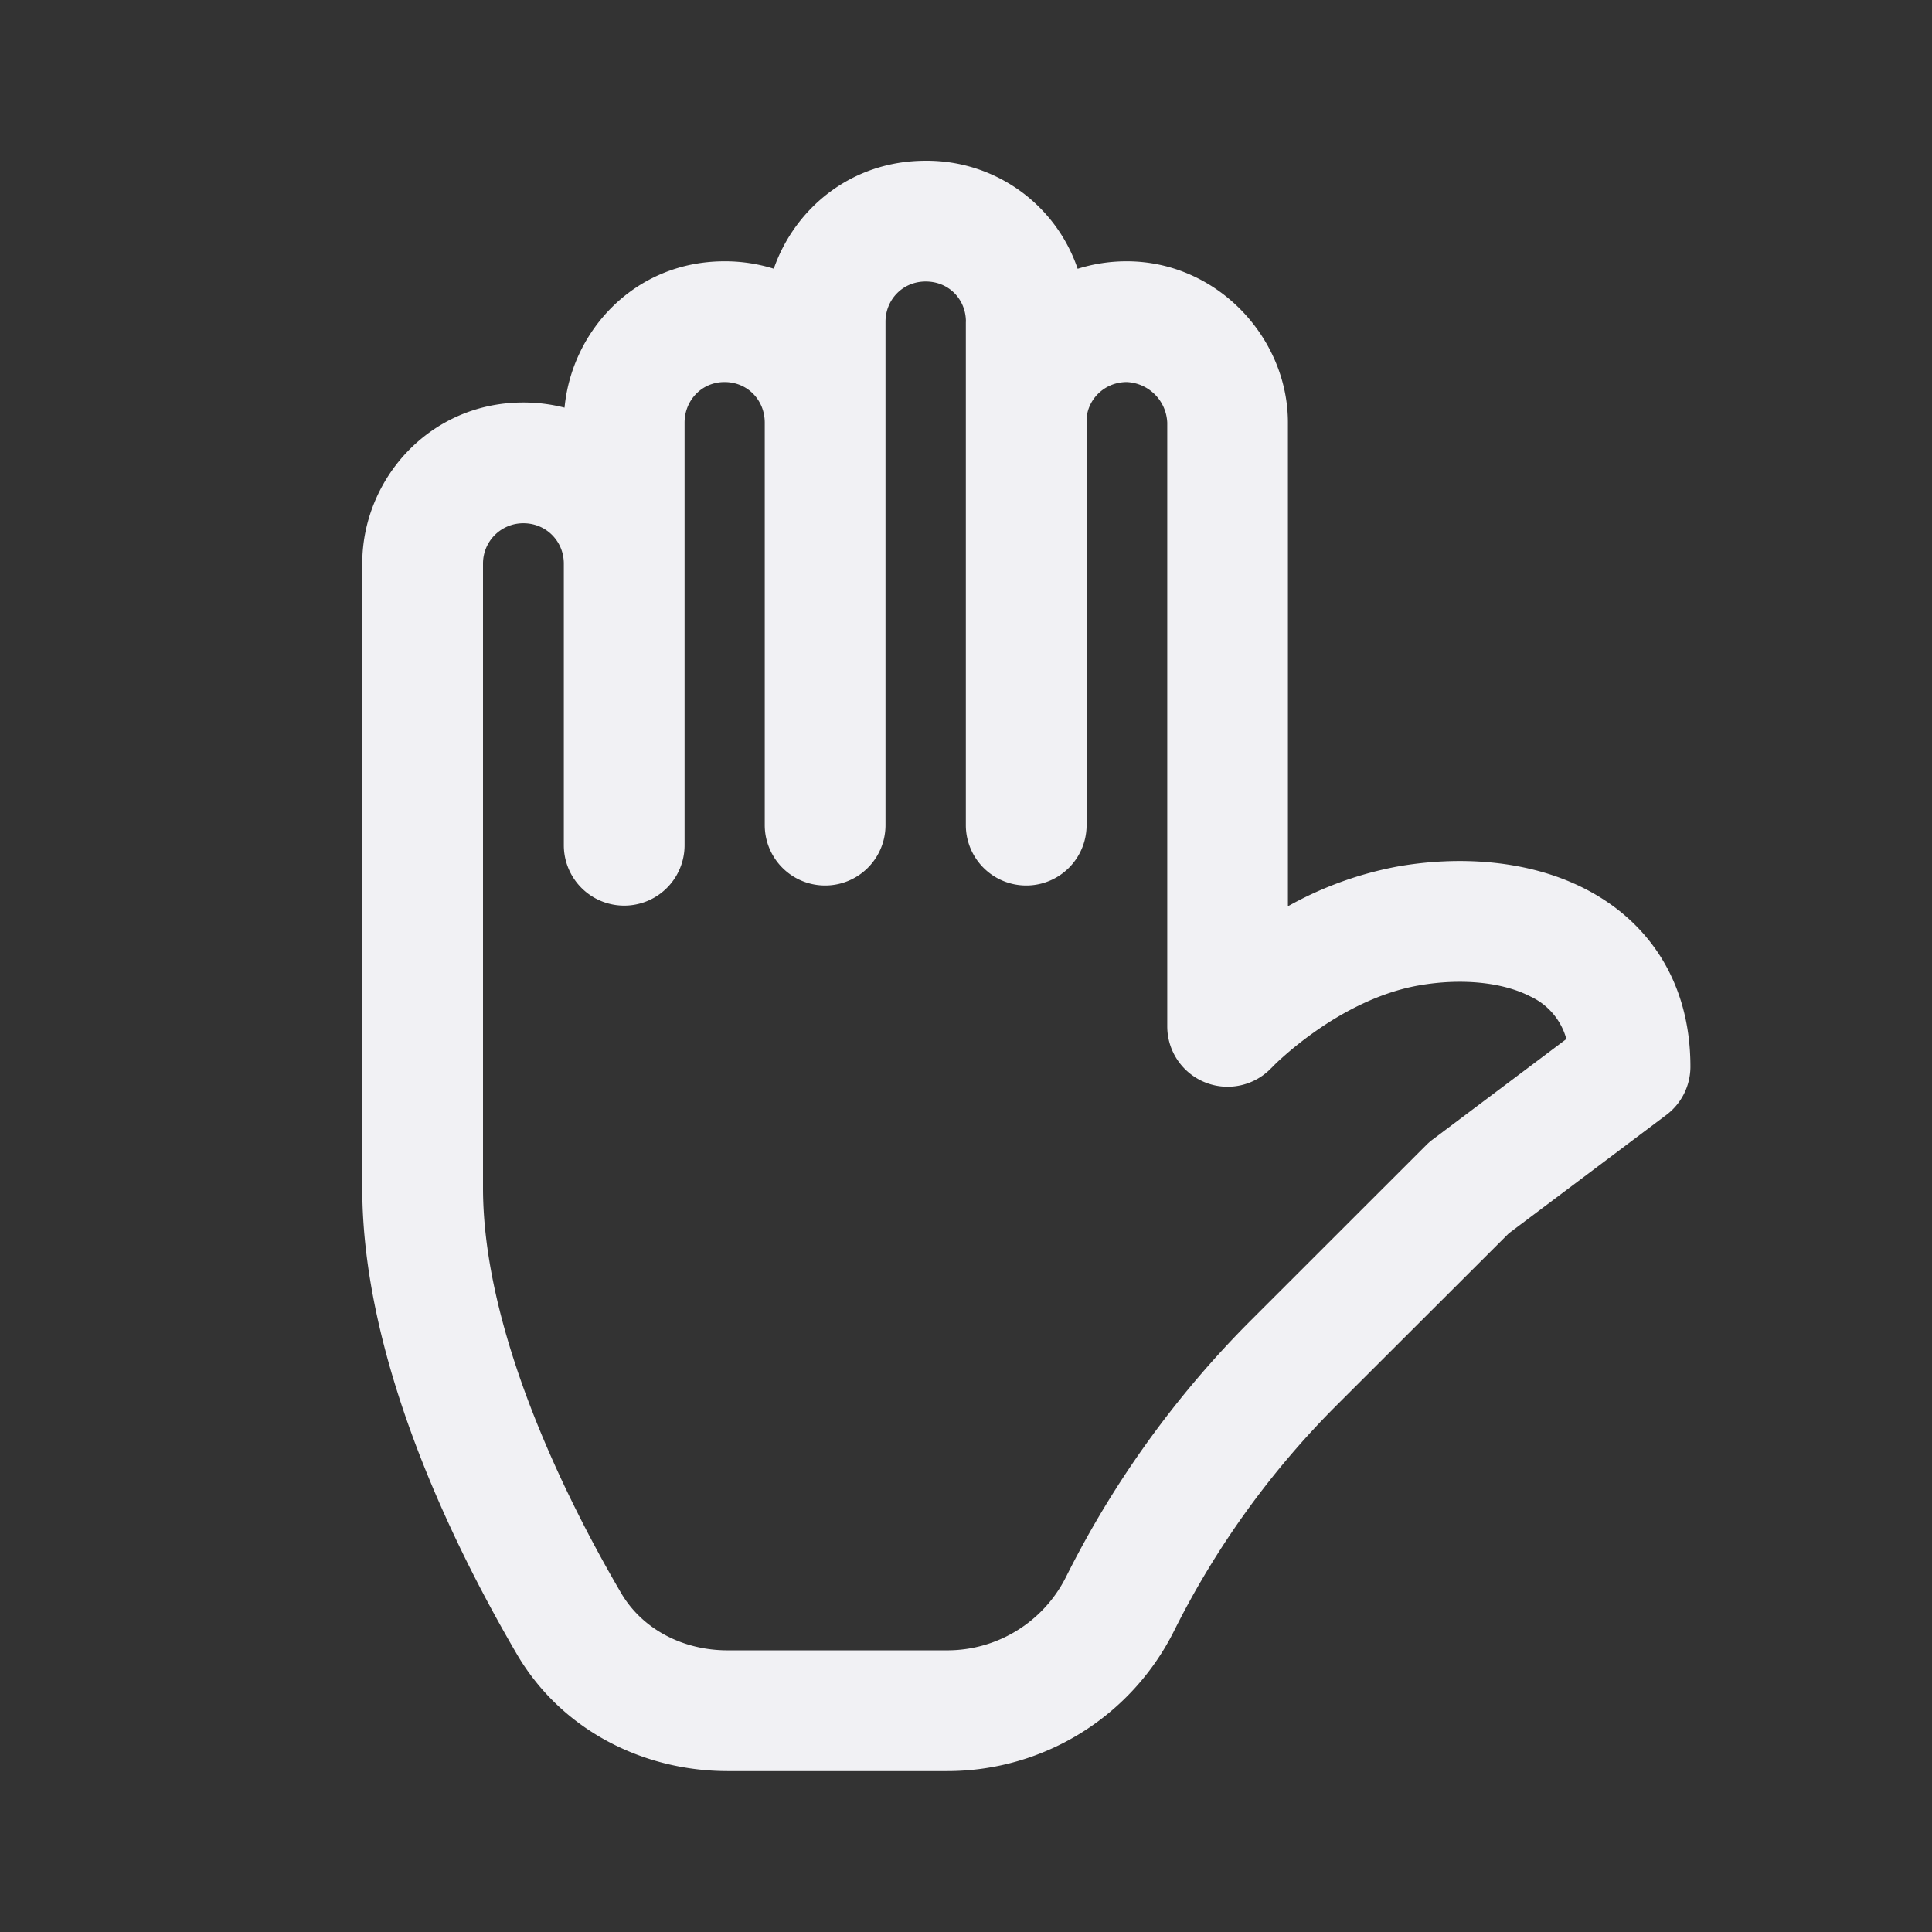 <svg width="20" height="20" xmlns="http://www.w3.org/2000/svg" viewBox="0 0 24 24" fill="#F1F1F4" gradientcolor1="#F1F1F4" gradientcolor2="#F1F1F4"><rect x="0" y="0" width="24" height="24" fill="#333333" stroke="none"/><path d="M11.998 3.997v6.253a.75.75 0 001.5 0V5.223c0-.239.204-.475.498-.477a.527.527 0 01.504.504v7.5a.75.75 0 001.295.515l.004-.003a1.958 1.958 0 01.124-.119 4.42 4.42 0 01.401-.32c.352-.25.81-.496 1.303-.582.537-.094 1.047-.037 1.385.138a.819.819 0 01.446.528l-1.659 1.247a.764.764 0 00-.08.069l-2.174 2.173a12.265 12.265 0 00-2.303 3.194c-.28.558-.85.911-1.475.911H9.04c-.571 0-1.068-.273-1.325-.713C6.978 18.528 6 16.5 6 14.754V7a.5.5 0 01.501-.5c.29 0 .503.23.503.5v3.5a.75.75 0 001.5 0V5.25c0-.278.215-.504.496-.504.287 0 .5.225.5.504v5a.75.75 0 001.5 0V3.997c0-.273.212-.5.499-.5.29 0 .5.223.5.5zm1.989-.751a2.028 2.028 0 00-.6.093l.6-.093zm-.6.093a1.977 1.977 0 00-1.89-1.342c-.915 0-1.622.586-1.885 1.341A2.032 2.032 0 009 3.246c-1.109 0-1.896.856-1.987 1.818A2.043 2.043 0 006.5 5C5.331 5 4.5 5.96 4.5 7v7.754c0 2.18 1.171 4.511 1.918 5.79.557.954 1.58 1.457 2.621 1.457h2.728a3.149 3.149 0 002.817-1.74 10.764 10.764 0 012.02-2.804l2.139-2.136L20.7 13.85a.75.75 0 00.299-.6c0-1.062-.531-1.807-1.3-2.204-.715-.37-1.581-.414-2.332-.283a4.464 4.464 0 00-1.368.495V5.25c0-1.06-.888-2.01-2.013-2.004"/></svg>